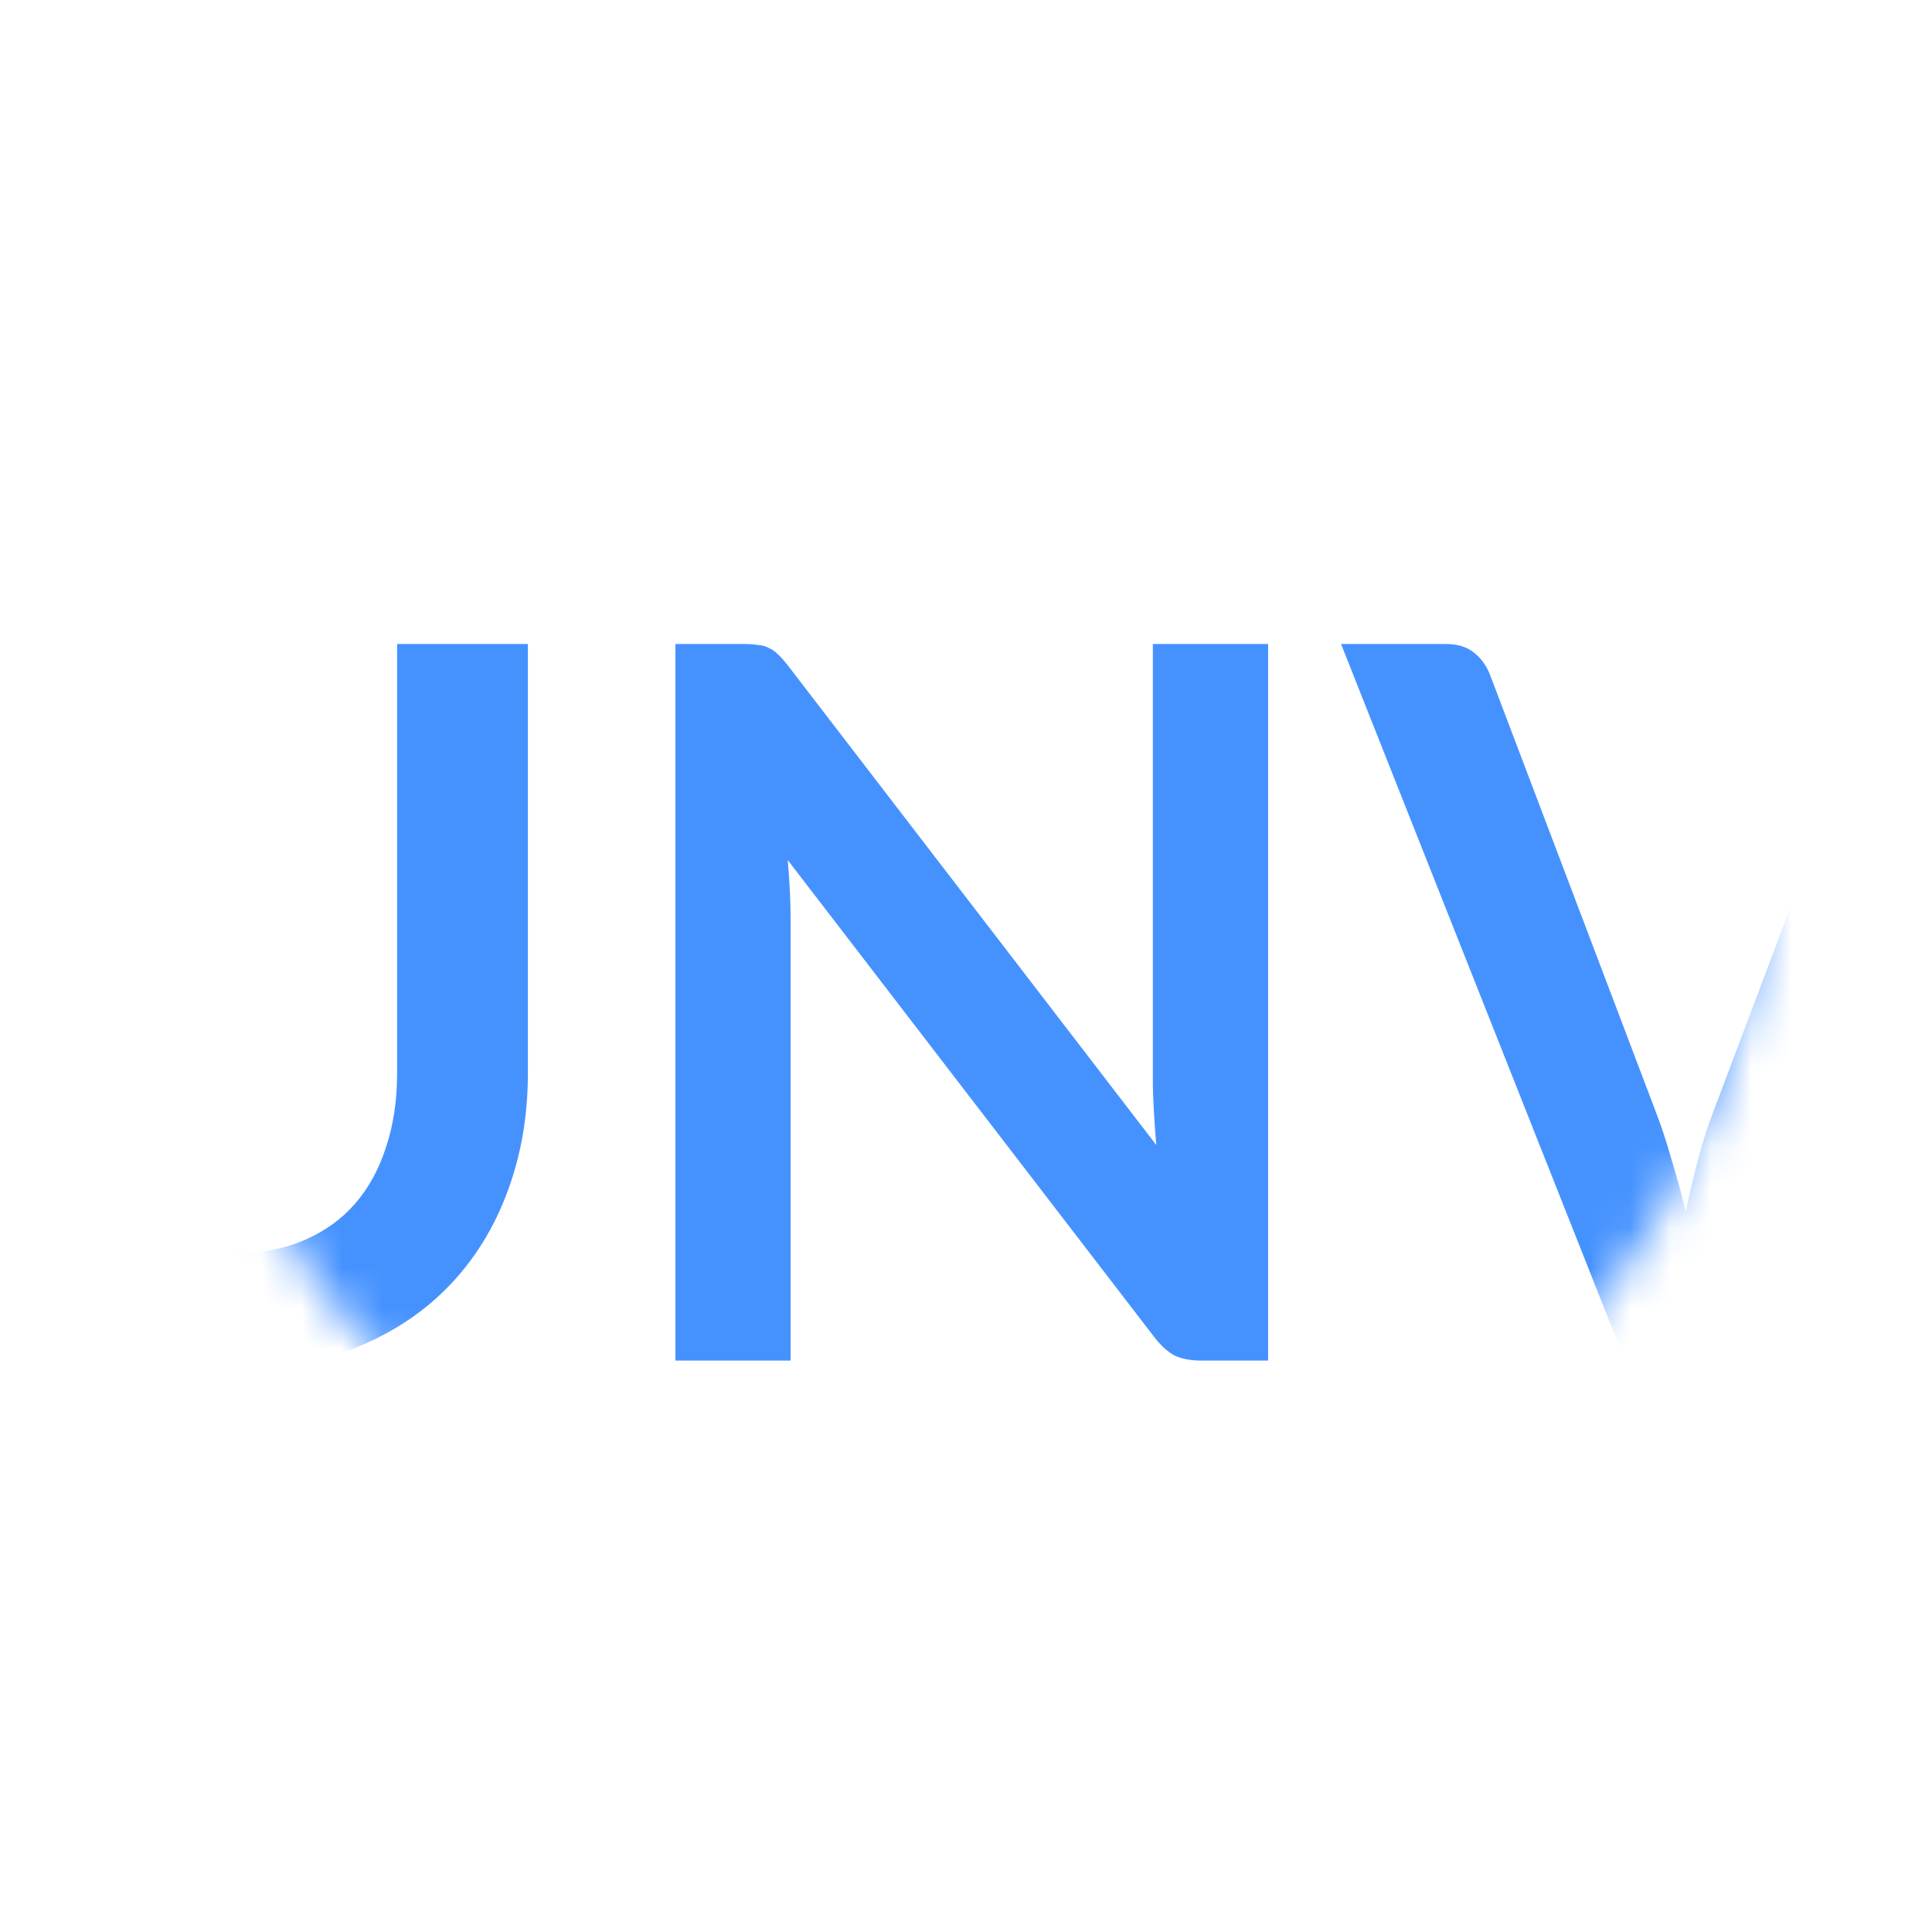 <svg width="48" height="48" viewBox="0 0 48 48" fill="none" xmlns="http://www.w3.org/2000/svg">
<g filter="url(#filter0_d)">
<path fill-rule="evenodd" clip-rule="evenodd" d="M23.521 40C34.302 40 43.042 31.046 43.042 20C43.042 8.954 34.302 0 23.521 0C12.74 0 4 8.954 4 20C4 31.046 12.74 40 23.521 40Z" fill="white"/>
</g>
<mask id="mask0" mask-type="alpha" maskUnits="userSpaceOnUse" x="4" y="0" width="40" height="40">
<path fill-rule="evenodd" clip-rule="evenodd" d="M24 40C35.046 40 44 31.046 44 20C44 8.954 35.046 0 24 0C12.954 0 4 8.954 4 20C4 31.046 12.954 40 24 40Z" fill="white"/>
</mask>
<g mask="url(#mask0)">
<g filter="url(#filter1_d)">
<path d="M5.88 27.131C6.508 27.131 7.067 27.025 7.559 26.811C8.058 26.598 8.477 26.298 8.815 25.912C9.153 25.527 9.411 25.059 9.588 24.509C9.773 23.959 9.866 23.343 9.866 22.662V12H13.115V22.662C13.115 23.721 12.946 24.702 12.608 25.605C12.278 26.499 11.799 27.275 11.171 27.932C10.55 28.58 9.793 29.089 8.9 29.458C8.006 29.819 6.999 30 5.88 30C4.752 30 3.741 29.819 2.848 29.458C1.954 29.089 1.193 28.58 0.564 27.932C-0.056 27.275 -0.535 26.499 -0.873 25.605C-1.203 24.702 -1.368 23.721 -1.368 22.662V12H1.881V22.65C1.881 23.331 1.97 23.947 2.147 24.497C2.332 25.047 2.594 25.518 2.932 25.912C3.278 26.298 3.697 26.598 4.188 26.811C4.688 27.025 5.251 27.131 5.88 27.131Z" fill="#4592FF"/>
<path d="M31.506 12V29.803H29.838C29.581 29.803 29.363 29.762 29.186 29.68C29.017 29.59 28.852 29.442 28.691 29.237L19.571 17.368C19.619 17.91 19.643 18.41 19.643 18.87V29.803H16.78V12H18.483C18.62 12 18.737 12.008 18.834 12.025C18.938 12.033 19.027 12.057 19.099 12.098C19.18 12.131 19.256 12.185 19.329 12.259C19.401 12.324 19.482 12.415 19.571 12.529L28.727 24.447C28.703 24.16 28.683 23.877 28.667 23.598C28.651 23.319 28.642 23.06 28.642 22.822V12H31.506Z" fill="#4592FF"/>
<path d="M50.362 12L43.308 29.803H40.372L33.318 12H35.927C36.209 12 36.438 12.07 36.615 12.209C36.793 12.349 36.925 12.529 37.014 12.751L41.133 23.61C41.27 23.963 41.399 24.353 41.52 24.78C41.649 25.198 41.77 25.637 41.882 26.097C41.979 25.637 42.084 25.198 42.196 24.78C42.309 24.353 42.434 23.963 42.571 23.61L46.666 12.751C46.73 12.562 46.855 12.39 47.04 12.234C47.234 12.078 47.467 12 47.741 12H50.362Z" fill="#4592FF"/>
</g>
</g>
<defs>
<filter id="filter0_d" x="0" y="0" width="47.042" height="48" filterUnits="userSpaceOnUse" color-interpolation-filters="sRGB">
<feFlood flood-opacity="0" result="BackgroundImageFix"/>
<feColorMatrix in="SourceAlpha" type="matrix" values="0 0 0 0 0 0 0 0 0 0 0 0 0 0 0 0 0 0 127 0"/>
<feOffset dy="4"/>
<feGaussianBlur stdDeviation="2"/>
<feColorMatrix type="matrix" values="0 0 0 0 0 0 0 0 0 0 0 0 0 0 0 0 0 0 0.25 0"/>
<feBlend mode="normal" in2="BackgroundImageFix" result="effect1_dropShadow"/>
<feBlend mode="normal" in="SourceGraphic" in2="effect1_dropShadow" result="shape"/>
</filter>
<filter id="filter1_d" x="-5.368" y="12" width="59.73" height="26" filterUnits="userSpaceOnUse" color-interpolation-filters="sRGB">
<feFlood flood-opacity="0" result="BackgroundImageFix"/>
<feColorMatrix in="SourceAlpha" type="matrix" values="0 0 0 0 0 0 0 0 0 0 0 0 0 0 0 0 0 0 127 0"/>
<feOffset dy="4"/>
<feGaussianBlur stdDeviation="2"/>
<feColorMatrix type="matrix" values="0 0 0 0 0 0 0 0 0 0 0 0 0 0 0 0 0 0 0.25 0"/>
<feBlend mode="normal" in2="BackgroundImageFix" result="effect1_dropShadow"/>
<feBlend mode="normal" in="SourceGraphic" in2="effect1_dropShadow" result="shape"/>
</filter>
</defs>
</svg>
